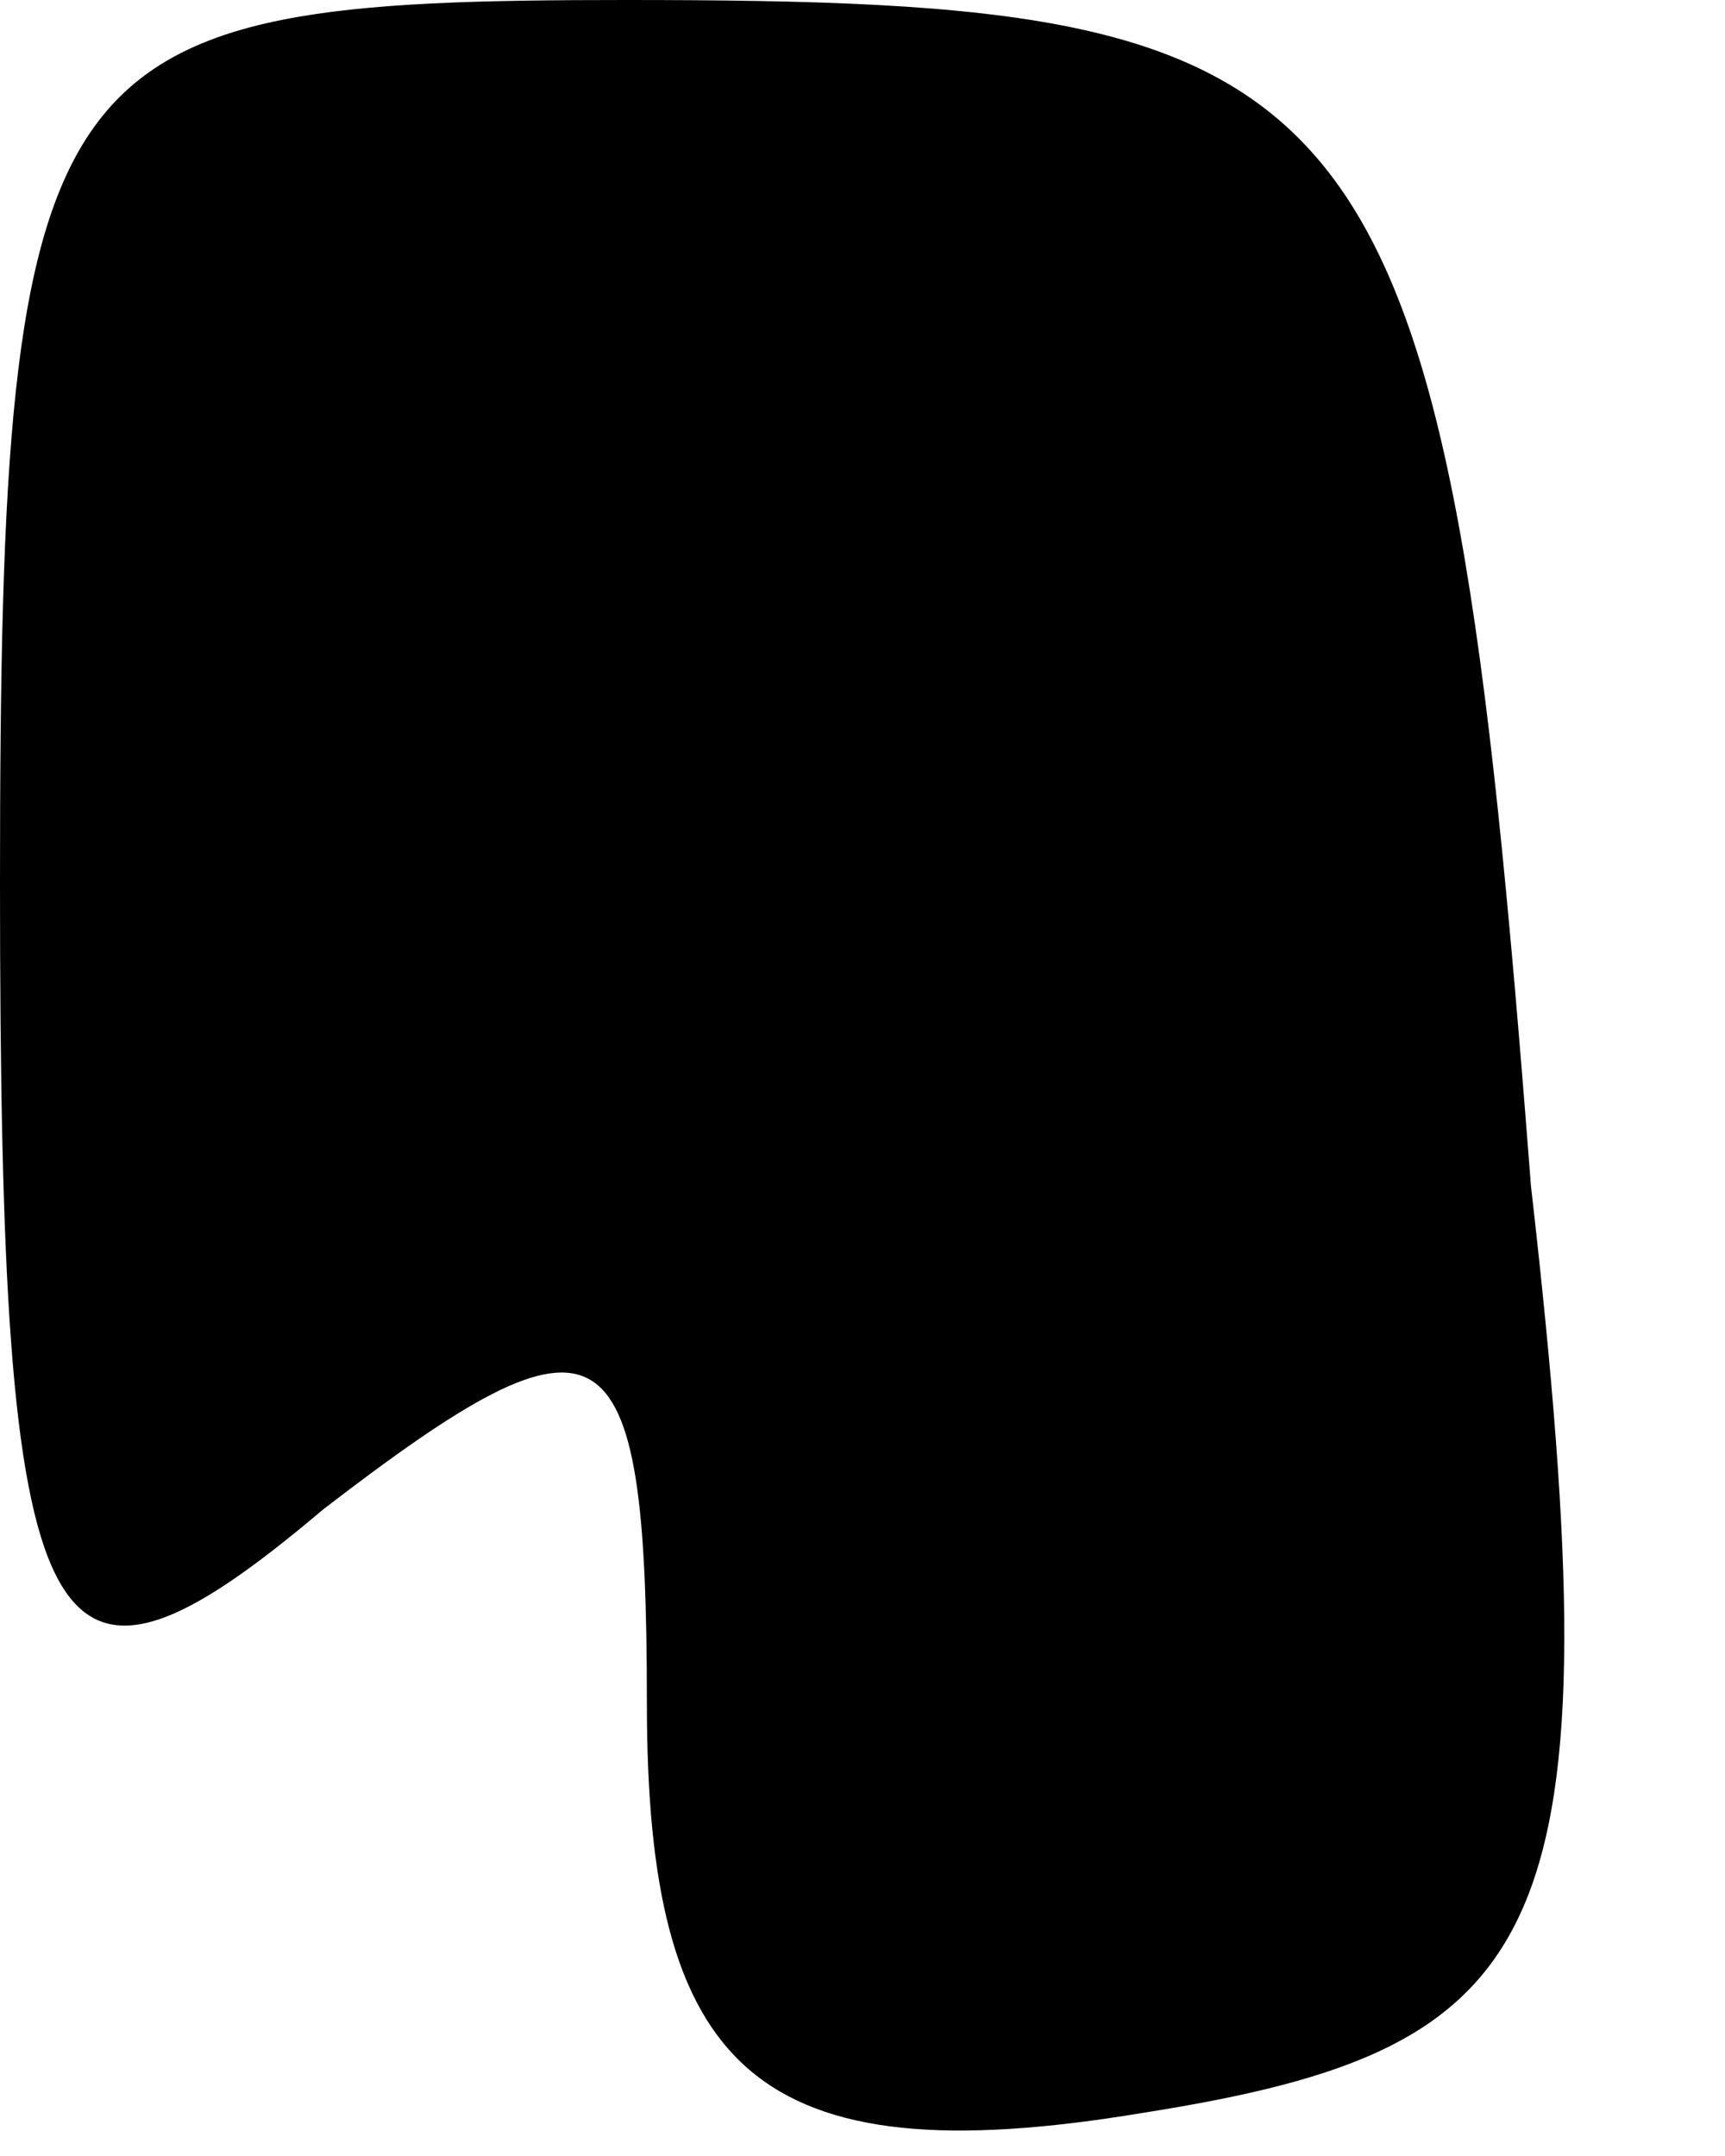 <?xml version="1.0" standalone="no"?>
<!DOCTYPE svg PUBLIC "-//W3C//DTD SVG 20010904//EN"
 "http://www.w3.org/TR/2001/REC-SVG-20010904/DTD/svg10.dtd">
<svg version="1.0" xmlns="http://www.w3.org/2000/svg"
 width="8pt" height="10pt" viewBox="0 0 8 10"
 preserveAspectRatio="xMidYMid meet">
<g transform="translate(0,10) scale(0.1,-0.1)"
fill="#000000" stroke="none">
<path fill="#000000" stroke="none" d="M0 59 c0 -36 2 -40 15 -29 13 10 15 9
15 -9 0 -17 5 -22 23 -19 19 3 22 8 18 43 -4 52 -7 55 -42 55 -27 0 -29 -2
-29 -41z"/>
</g>
</svg>
